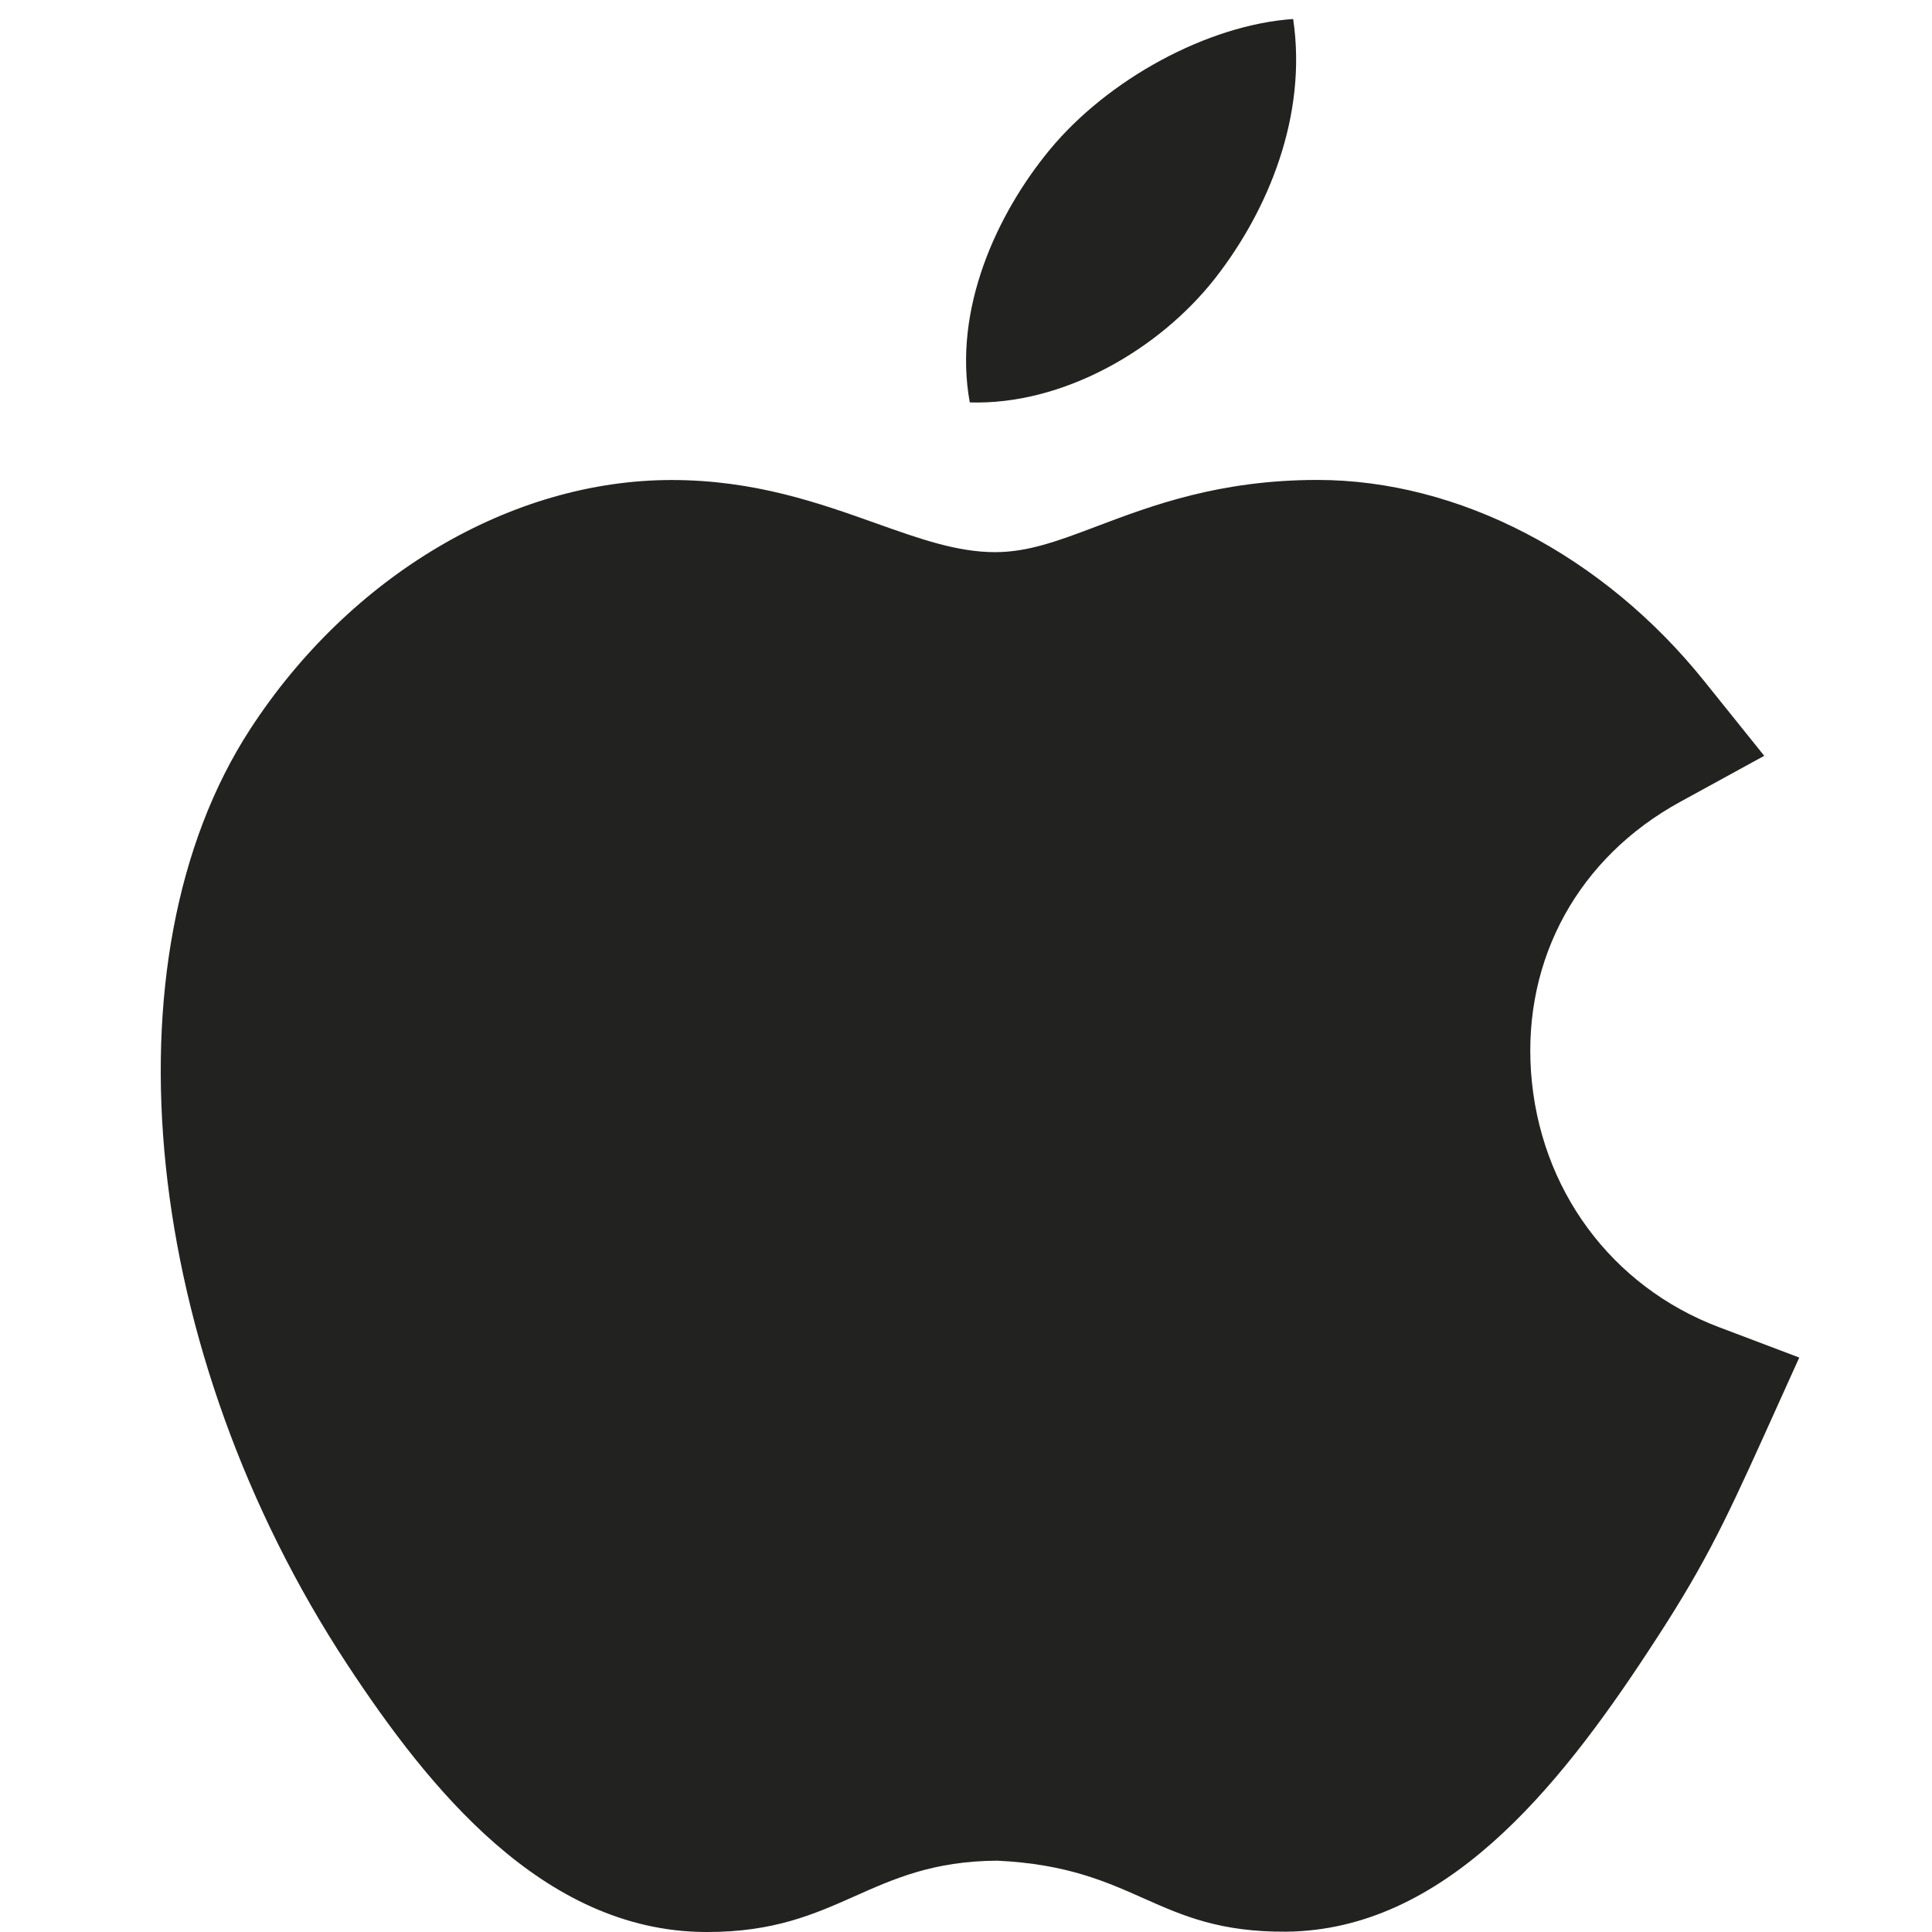<?xml version="1.0" encoding="utf-8"?>
<!-- Generator: Adobe Illustrator 19.2.1, SVG Export Plug-In . SVG Version: 6.00 Build 0)  -->
<!DOCTYPE svg PUBLIC "-//W3C//DTD SVG 1.1//EN" "http://www.w3.org/Graphics/SVG/1.1/DTD/svg11.dtd">
<svg version="1.1" id="Layer_1" xmlns="http://www.w3.org/2000/svg" xmlns:xlink="http://www.w3.org/1999/xlink" x="0px" y="0px"
	 width="24px" height="24px" viewBox="0 0 24 24" enable-background="new 0 0 24 24" xml:space="preserve">
<path fill="#222221" d="M19.019,13.317c-0.099-1.412,0.593-2.666,1.851-3.355l1.046-0.573l-0.747-0.93
	c-1.255-1.563-3.051-2.497-4.804-2.497c-1.215,0-2.058,0.318-2.735,0.574c-0.478,0.181-0.855,0.323-1.269,0.323
	c-0.472,0-0.938-0.166-1.478-0.358c-0.708-0.252-1.51-0.538-2.54-0.538c-1.99,0-3.997,1.188-5.237,3.098
	c-1.851,2.849-1.343,7.734,1.208,11.616C5.326,22.215,6.743,23.982,8.75,24c0.013,0,0.026,0,0.039,0
	c1.643,0,2.003-0.876,3.598-0.886c1.742,0.082,1.962,0.893,3.589,0.882c1.961-0.018,3.375-1.771,4.499-3.484
	c0.664-1.007,0.921-1.534,1.438-2.678l0.438-0.97l-0.996-0.377C20.015,15.981,19.121,14.767,19.019,13.317z"/>
<path fill="#222221" d="M15.1,3.45c0.65-0.834,1.143-2.011,0.964-3.214c-1.062,0.073-2.302,0.748-3.027,1.628
	c-0.658,0.799-1.201,1.983-0.99,3.135C13.205,5.035,14.404,4.343,15.1,3.45z"/>
</svg>
